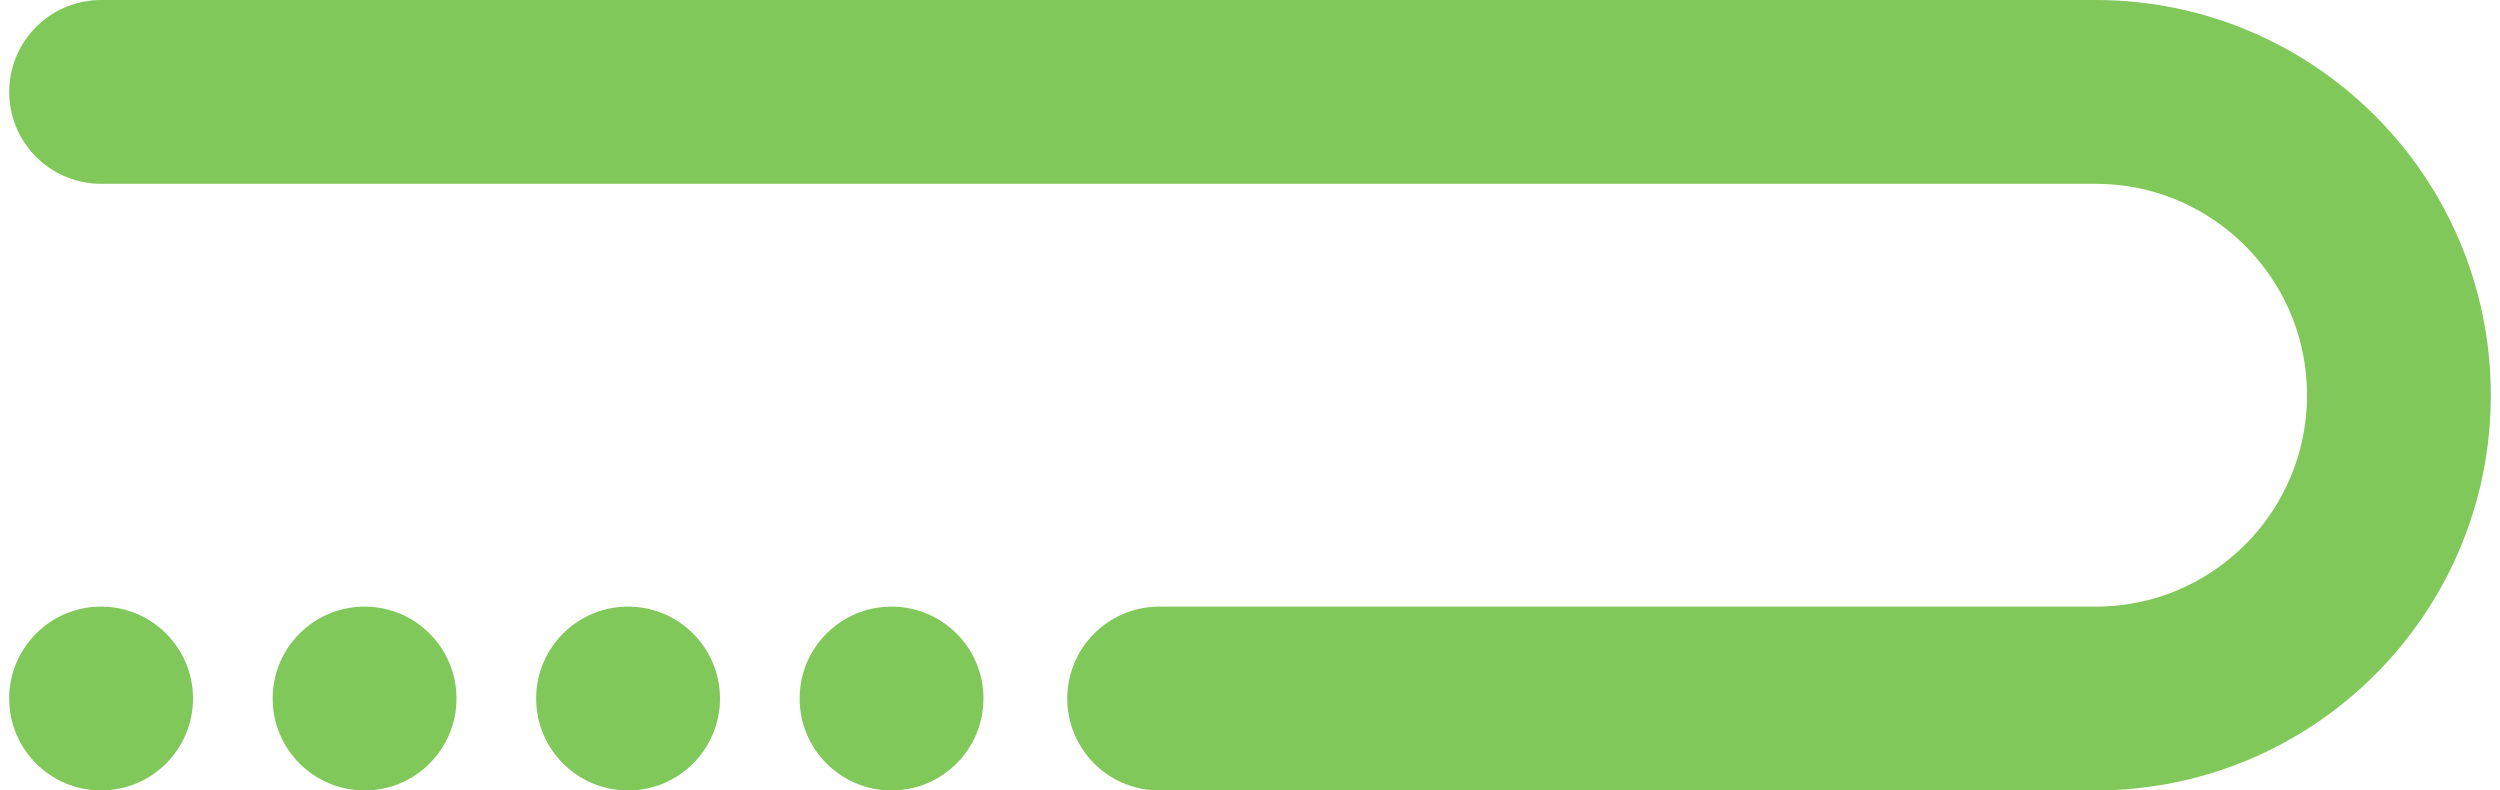 <svg width="136" height="43" viewBox="0 0 136 43" fill="none" xmlns="http://www.w3.org/2000/svg">
<path d="M5.5 5H114C123.113 5 130.5 12.387 130.5 21.5V21.5C130.5 30.613 123.113 38 114 38H63.058" stroke="#7FC859" stroke-width="10" stroke-linecap="round"/>
<circle cx="5.5" cy="38" r="5" fill="#7FC859"/>
<circle cx="19.833" cy="38" r="5" fill="#7FC859"/>
<circle cx="34.167" cy="38" r="5" fill="#7FC859"/>
<circle cx="48.5" cy="38" r="5" fill="#7FC859"/>
</svg>
